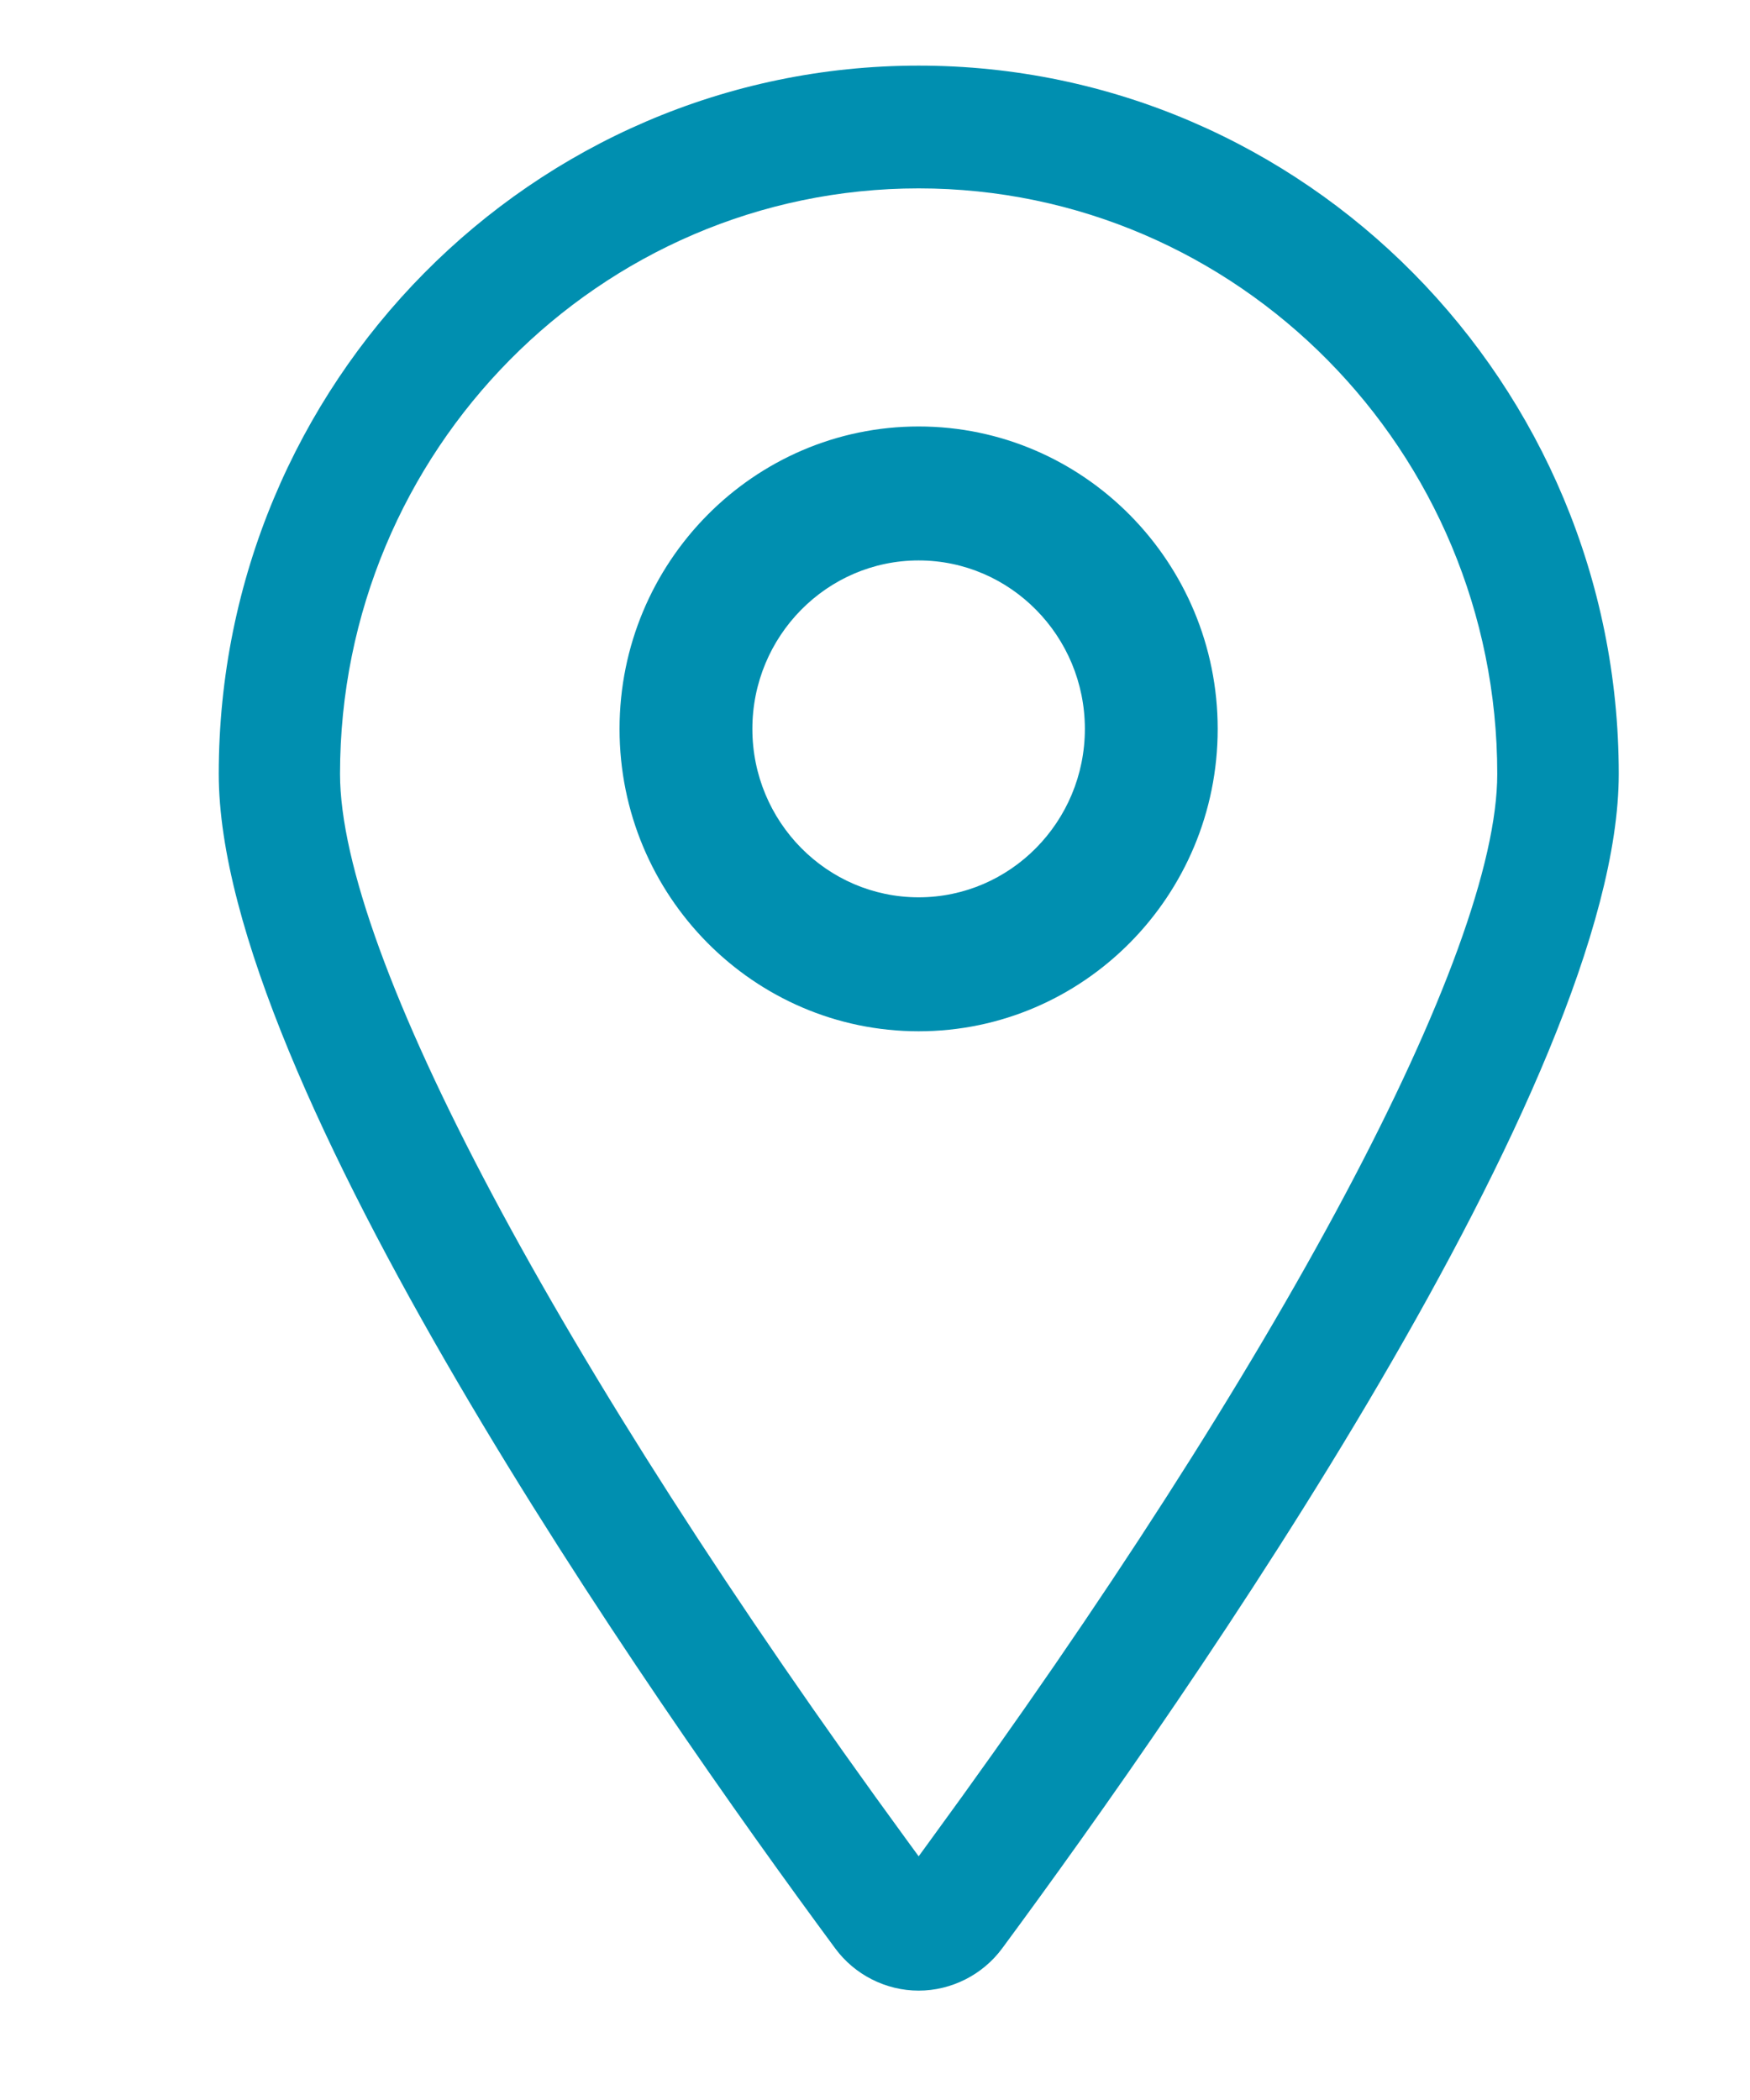 <?xml version="1.0" encoding="UTF-8"?>
<svg width="40px" height="48px" viewBox="0 0 40 48" version="1.1" xmlns="http://www.w3.org/2000/svg" xmlns:xlink="http://www.w3.org/1999/xlink">
    <!-- Generator: Sketch 52.1 (67048) - http://www.bohemiancoding.com/sketch -->
    <title>医院地址</title>
    <desc>Created with Sketch.</desc>
    <g id="Page-1" stroke="none" stroke-width="1" fill="none" fill-rule="evenodd">
        <g id="就诊导航" transform="translate(-40, -177)" fill="#008FB0" fill-rule="nonzero">
            <g id="分组-20" transform="translate(40, 177)">
                <path d="M20.998,9.748 C17.228,9.748 14.161,12.85 14.161,16.662 C14.161,20.473 17.228,23.572 20.998,23.572 C24.768,23.572 27.833,20.473 27.833,16.662 C27.833,12.85 24.768,9.748 20.998,9.748 M20.998,20.51 C18.902,20.51 17.197,18.784 17.197,16.661 C17.197,14.538 18.902,12.81 20.998,12.81 C23.092,12.81 24.797,14.538 24.797,16.661 C24.797,18.783 23.092,20.51 20.998,20.51 M37,17.688 C37,8.762 29.821,1.5 20.998,1.5 C12.176,1.5 5,8.762 5,17.688 C5,24.689 14.852,38.795 19.09,44.534 C19.536,45.14 20.25,45.5 20.998,45.5 C21.744,45.5 22.46,45.14 22.907,44.534 C27.144,38.795 37,24.691 37,17.688 M21.25,42.084 L20.998,42.43 L20.745,42.084 C12.745,31.135 7.772,21.786 7.772,17.688 C7.772,10.309 13.704,4.306 20.998,4.306 C28.29,4.306 34.223,10.309 34.223,17.688 C34.224,21.788 29.253,31.135 21.25,42.084" id="形状"></path>
            </g>
        </g>
    </g>
</svg>